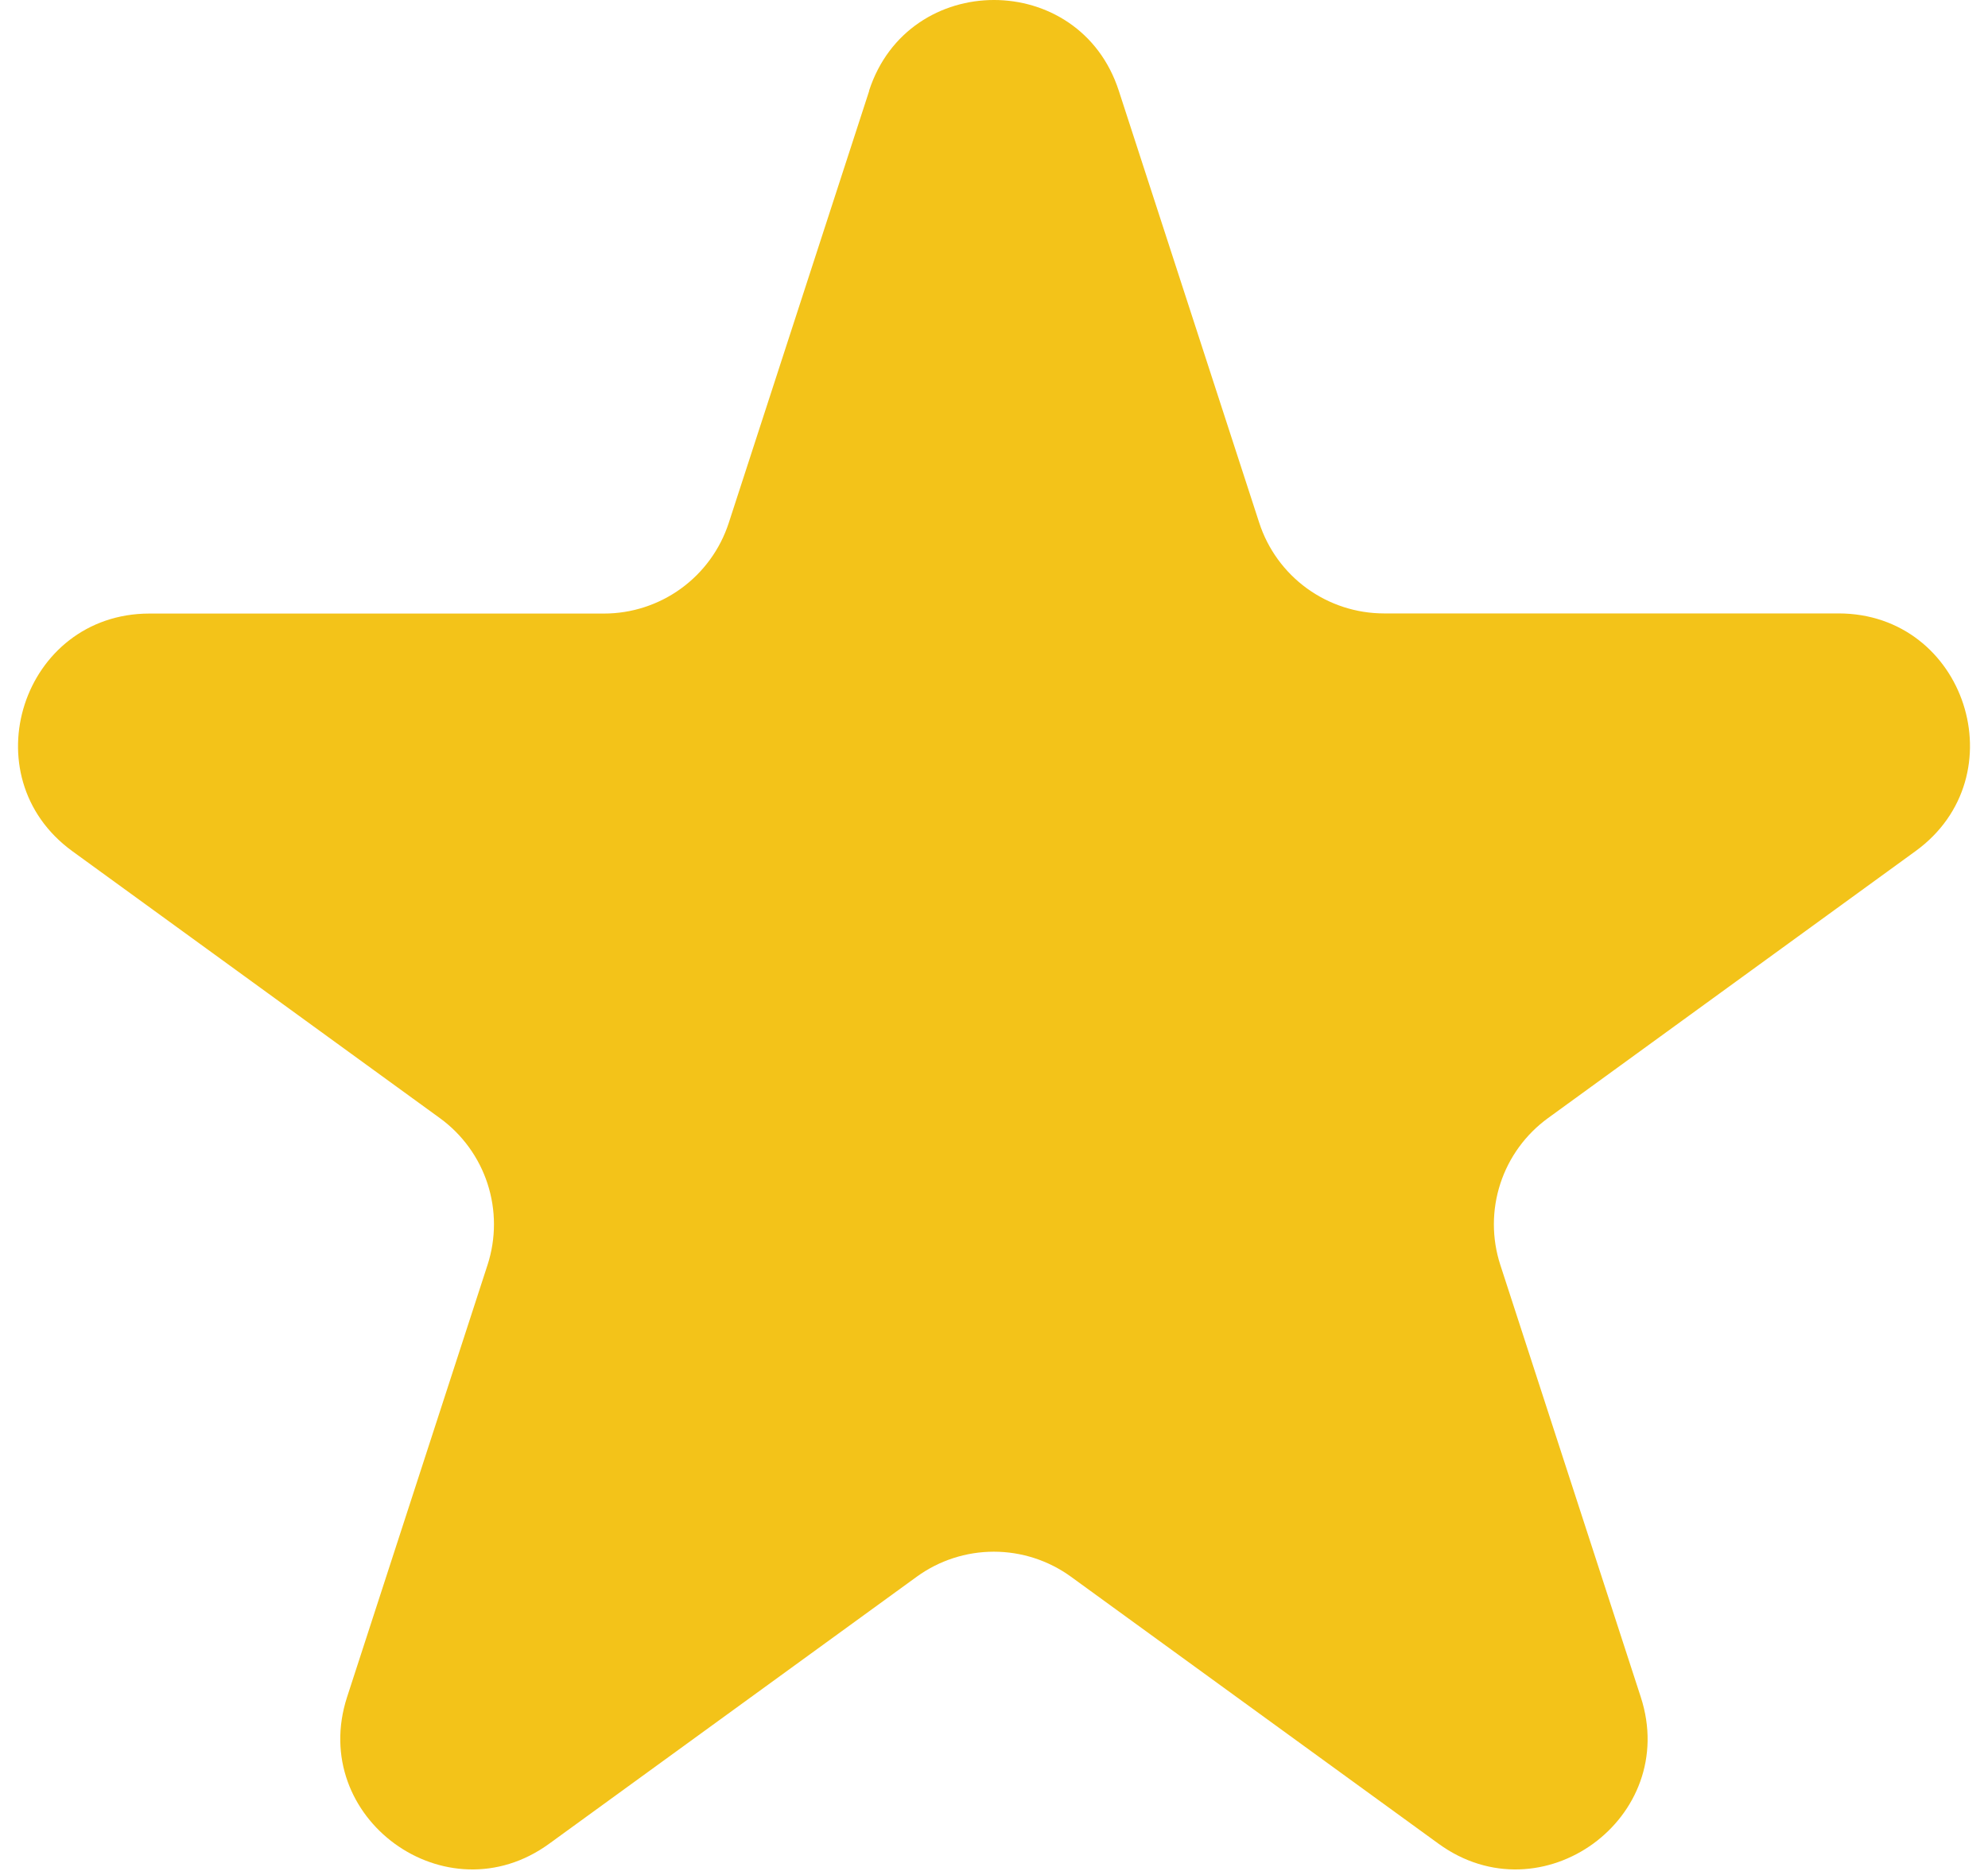 <svg width="106" height="100" viewBox="0 0 106 100" fill="none" xmlns="http://www.w3.org/2000/svg">
<path d="M46.339 4.835C48.439 -1.612 57.56 -1.612 59.653 4.835L67.143 27.879C67.6 29.283 68.49 30.506 69.684 31.373C70.879 32.24 72.317 32.708 73.793 32.709H98.027C104.81 32.709 107.624 41.389 102.143 45.379L82.543 59.617C81.346 60.486 80.455 61.71 79.997 63.116C79.54 64.522 79.539 66.037 79.995 67.443L87.485 90.487C89.585 96.934 82.2 102.303 76.705 98.313L57.105 84.075C55.909 83.207 54.47 82.74 52.992 82.74C51.515 82.74 50.075 83.207 48.88 84.075L29.28 98.313C23.792 102.303 16.414 96.934 18.507 90.487L25.997 67.443C26.453 66.037 26.452 64.522 25.995 63.116C25.537 61.71 24.646 60.486 23.449 59.617L3.856 45.386C-1.625 41.396 1.196 32.716 7.972 32.716H32.199C33.676 32.717 35.116 32.25 36.312 31.382C37.507 30.515 38.398 29.291 38.856 27.886L46.346 4.842L46.339 4.835Z" fill="#F3C319"/>
</svg>
